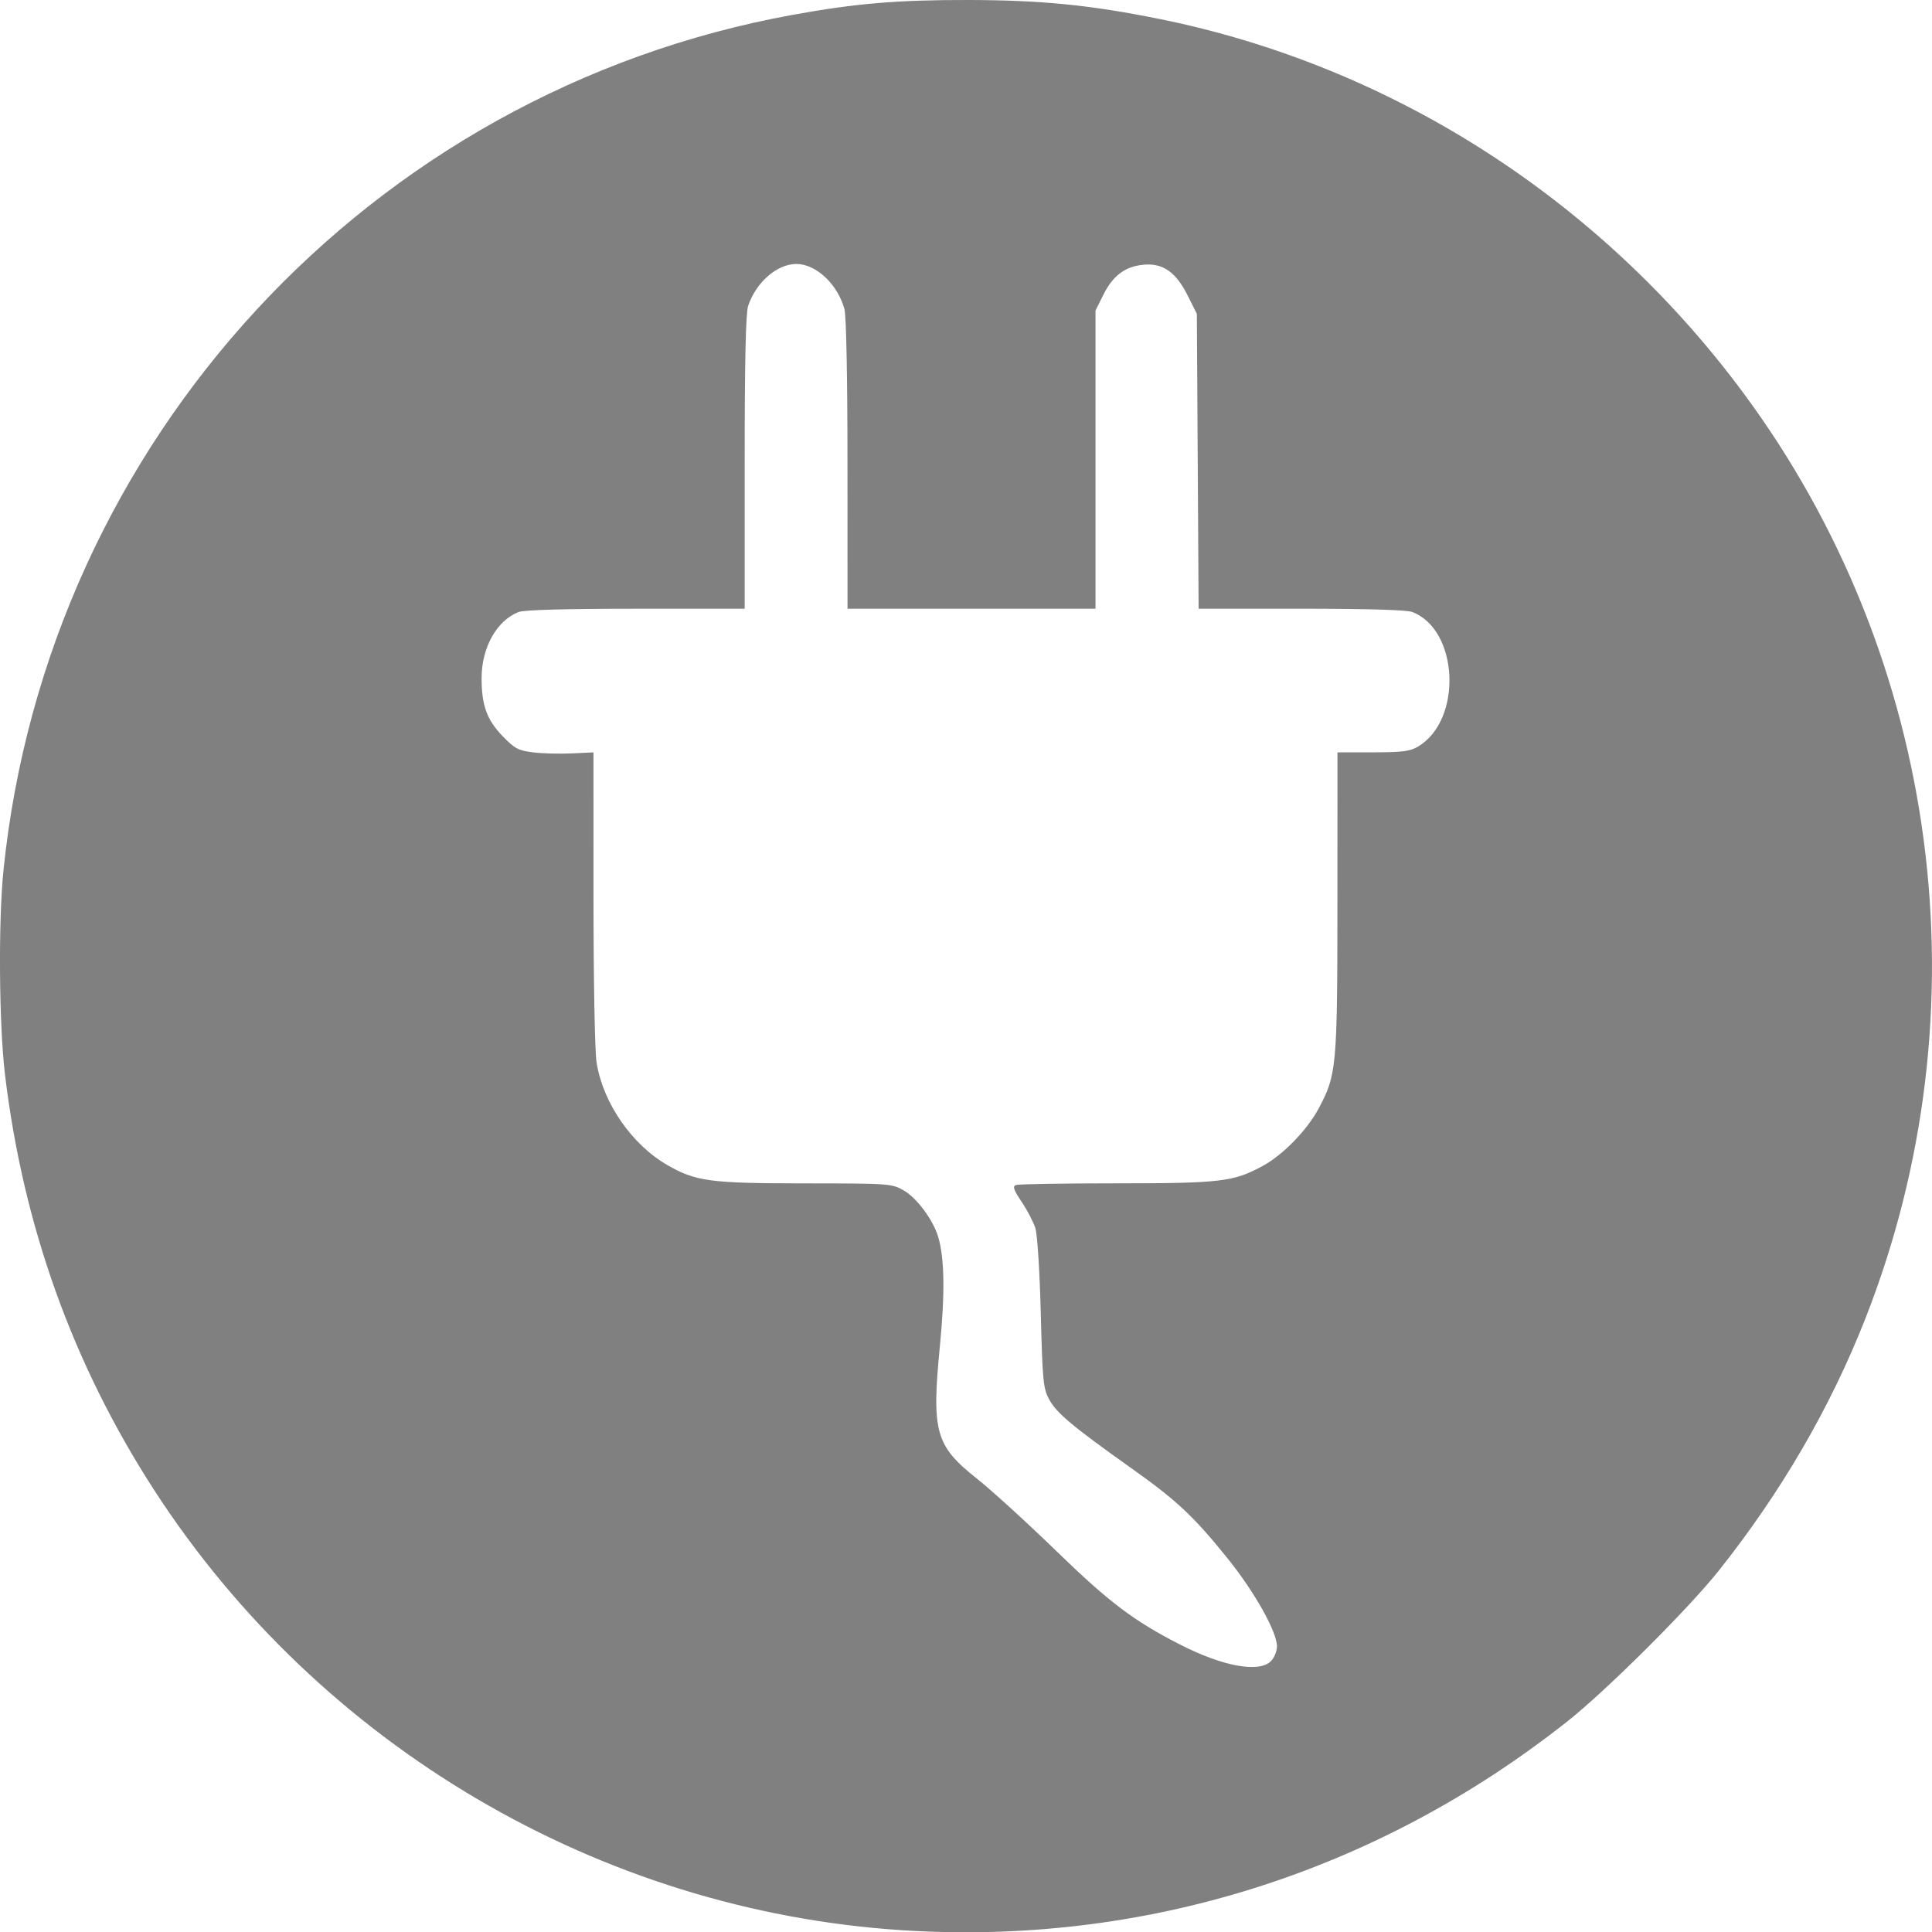 <!-- Created with Inkscape (http://www.inkscape.org/) -->
<svg xmlns:rdf="http://www.w3.org/1999/02/22-rdf-syntax-ns#" xmlns="http://www.w3.org/2000/svg" height="100.014" width="100" version="1.1" xmlns:cc="http://creativecommons.org/ns#" xmlns:dc="http://purl.org/dc/elements/1.1/">
 <g transform="translate(-153.622,-797.703)">
  <path style="fill:#808080;" d="m200.307,897.61c-15.651-1.013-30.135-9.539-38.709-22.787-4.206-6.499-6.776-13.662-7.719-21.512-0.308-2.569-0.347-7.925-0.077-10.561,2.28-22.231,18.965-40.309,40.869-44.282,3.251-0.59,5.412-0.772,9.079-0.765,3.763,0.007,6.297,0.258,9.863,0.977,12.012,2.423,22.801,9.326,30.228,19.339,10.219,13.777,12.616,32.004,6.31,47.989-1.807,4.581-4.342,8.935-7.556,12.98-1.582,1.991-5.817,6.207-7.851,7.817-9.896,7.83-21.952,11.613-34.438,10.805zm19.098-13.925c0.172-0.172,0.313-0.516,0.313-0.765,0-0.756-1.161-2.823-2.559-4.558-1.772-2.198-2.624-2.994-5.033-4.704-2.986-2.12-3.817-2.816-4.195-3.514-0.312-0.576-0.347-0.933-0.438-4.461-0.057-2.201-0.177-4.082-0.282-4.414-0.101-0.318-0.42-0.93-0.709-1.36-0.418-0.622-0.478-0.799-0.295-0.869,0.127-0.049,2.464-0.088,5.194-0.088,5.403,0,6.07-0.079,7.579-0.9,1.048-0.57,2.301-1.858,2.898-2.978,0.93-1.745,0.965-2.133,0.969-10.679l0.003-7.749,1.839-0.002c1.534-0.002,1.922-0.052,2.339-0.303,2.308-1.387,2.097-6.05-0.315-6.964-0.281-0.106-2.368-0.167-5.746-0.167h-5.305l-0.046-7.631-0.046-7.631-0.47-0.939c-0.613-1.227-1.285-1.698-2.289-1.604-0.952,0.088-1.585,0.563-2.081,1.558l-0.405,0.812v7.718,7.718h-6.418-6.418l-0.002-7.475c0-4.524-0.063-7.698-0.158-8.041-0.357-1.286-1.472-2.33-2.486-2.329-1.004,0.001-2.087,0.944-2.499,2.175-0.123,0.369-0.178,2.859-0.178,8.101l0,7.569h-5.625c-3.605,0-5.783,0.06-6.066,0.167-1.132,0.429-1.924,1.833-1.926,3.415-0.002,1.416,0.27,2.168,1.091,3.016,0.624,0.645,0.809,0.743,1.576,0.837,0.478,0.059,1.376,0.083,1.996,0.053l1.128-0.053,0.001,7.514c0,4.298,0.069,7.949,0.159,8.531,0.327,2.097,1.825,4.264,3.681,5.326,1.465,0.838,2.197,0.935,7.109,0.938,4.344,0.002,4.485,0.012,5.094,0.356,0.69,0.389,1.542,1.537,1.804,2.432,0.323,1.099,0.348,2.914,0.08,5.659-0.431,4.411-0.229,5.134,1.911,6.829,0.75,0.594,2.603,2.283,4.119,3.754,2.746,2.665,4.002,3.613,6.415,4.846,2.211,1.129,4.075,1.469,4.69,0.854z"/>
 </g>
</svg>
